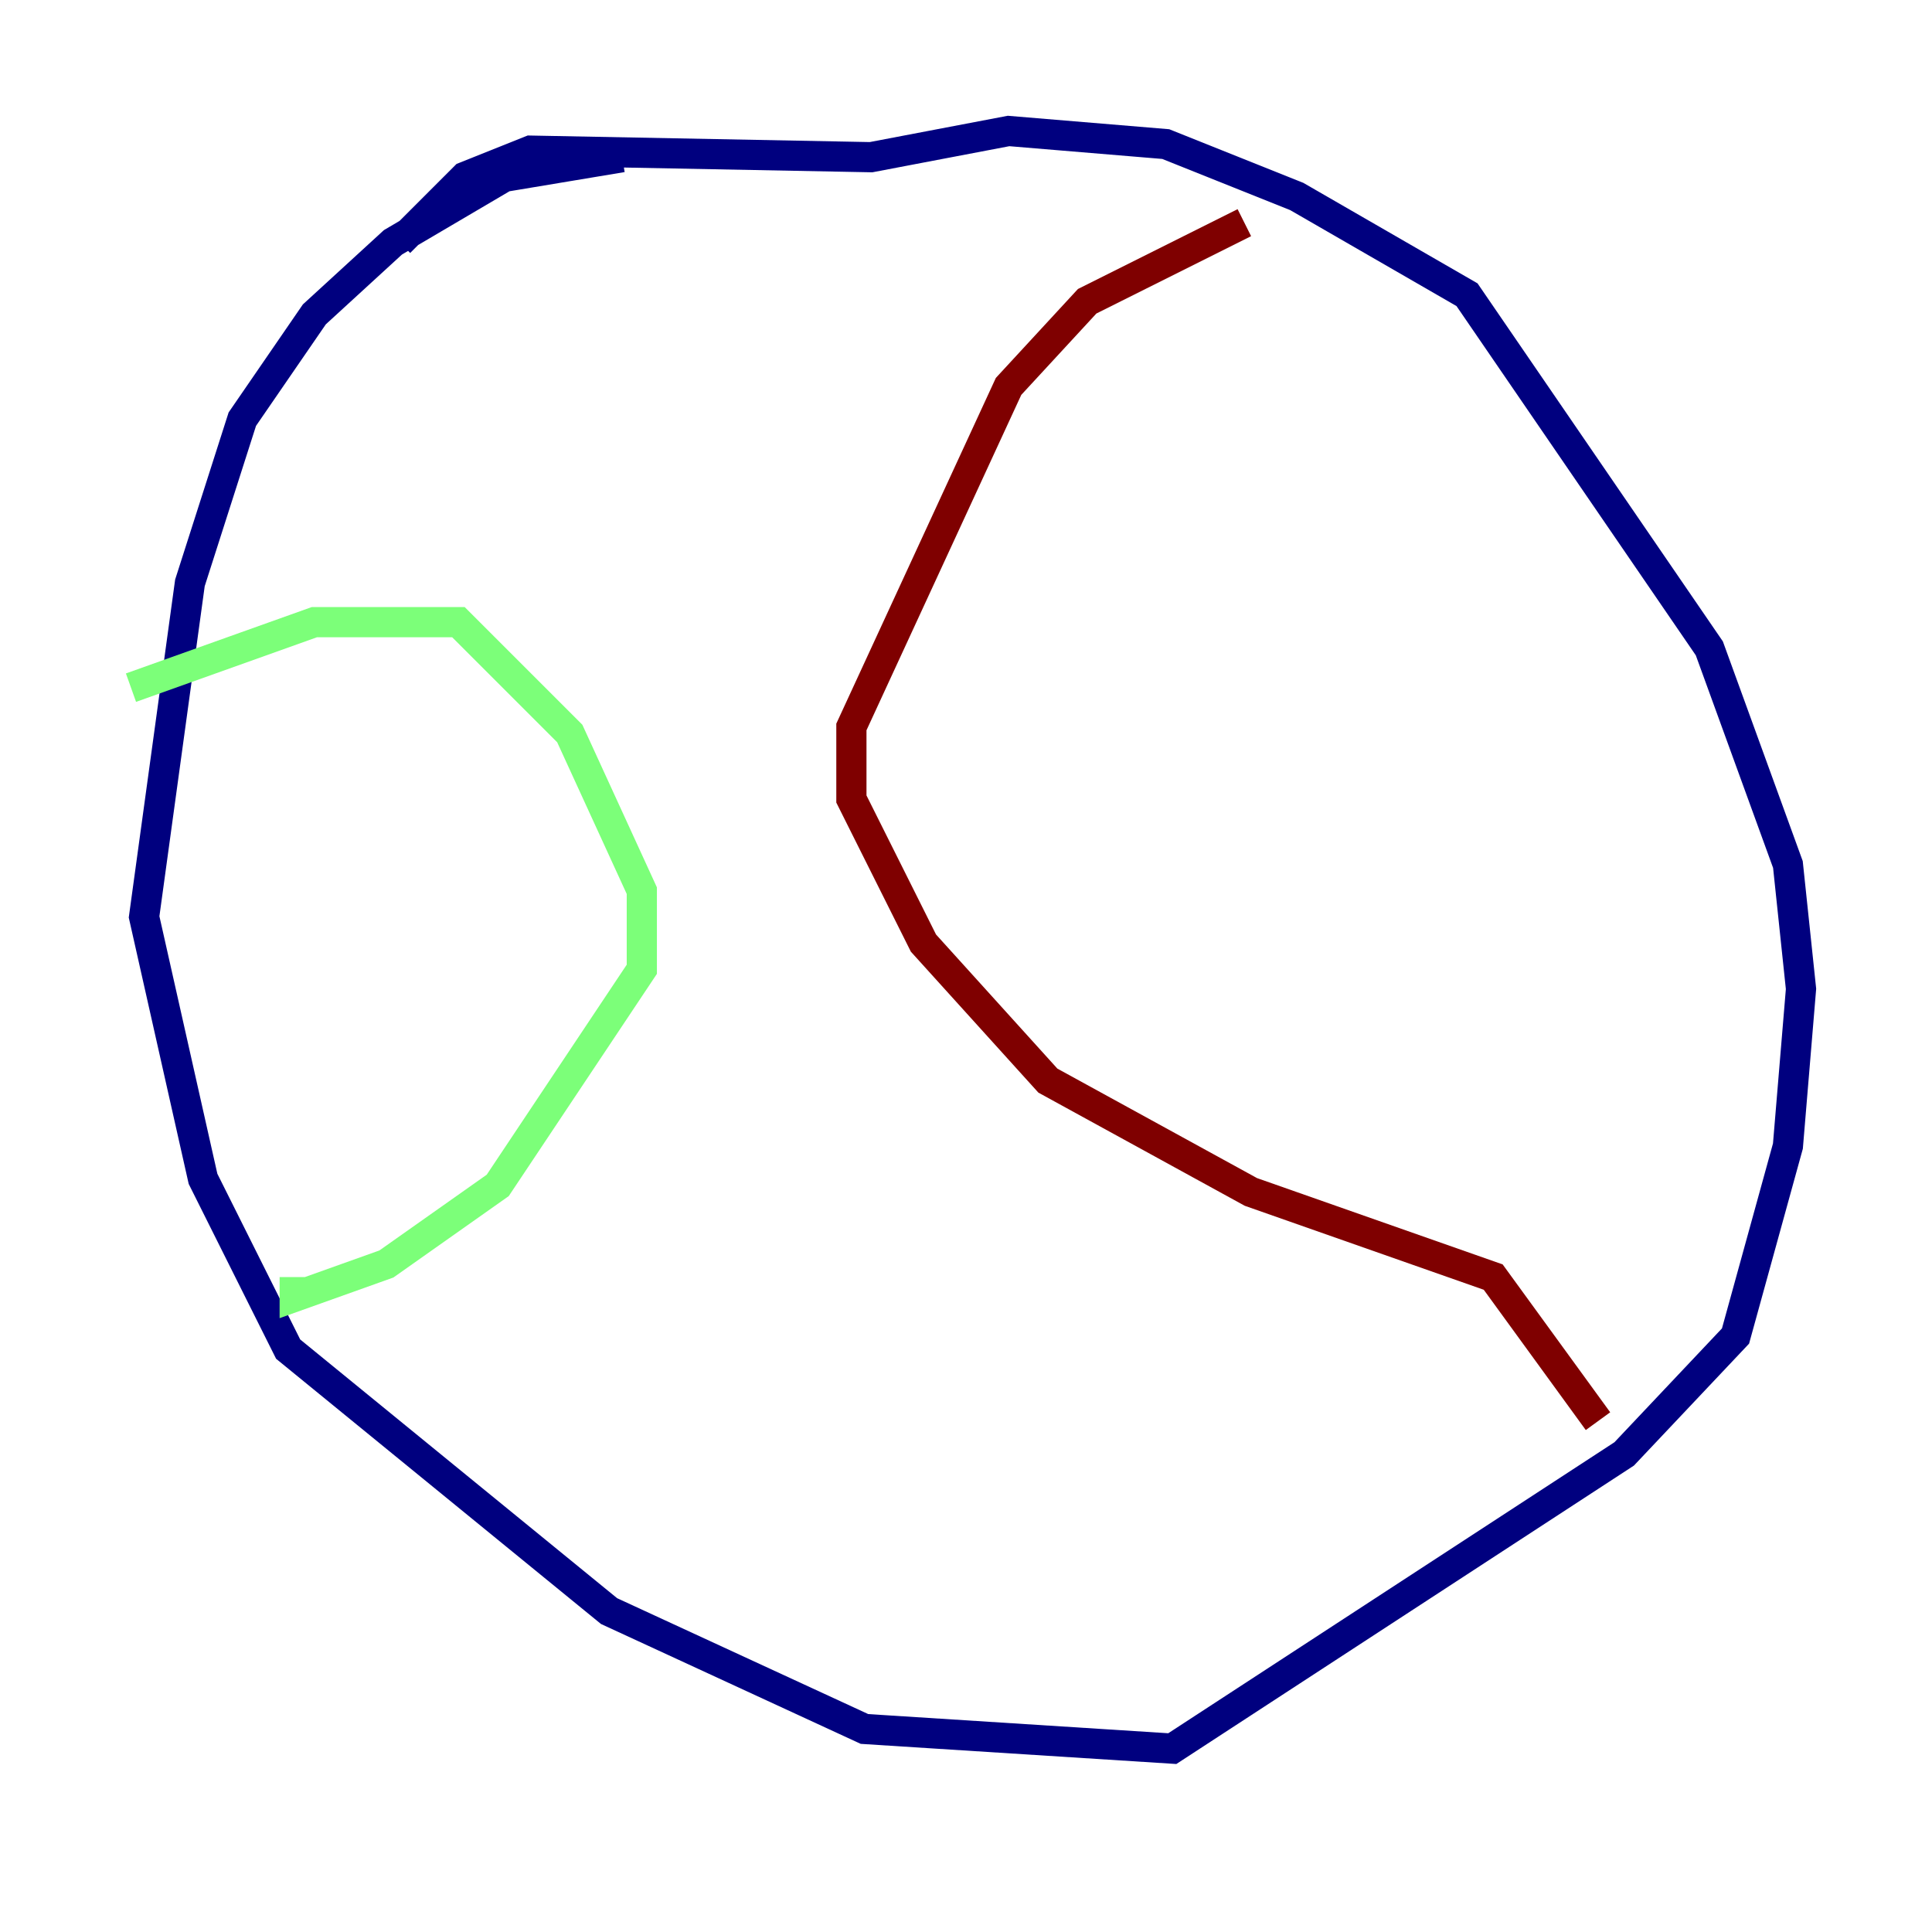 <?xml version="1.0" encoding="utf-8" ?>
<svg baseProfile="tiny" height="128" version="1.2" viewBox="0,0,128,128" width="128" xmlns="http://www.w3.org/2000/svg" xmlns:ev="http://www.w3.org/2001/xml-events" xmlns:xlink="http://www.w3.org/1999/xlink"><defs /><polyline fill="none" points="41.22,10.414 33.41,11.715 26.034,16.054 20.827,20.827 16.054,27.77 12.583,38.617 9.546,60.746 13.451,78.102 19.091,89.383 40.352,106.739 57.275,114.549 77.668,115.851 107.607,96.325 114.983,88.515 118.454,75.932 119.322,65.519 118.454,57.275 113.248,42.956 97.193,19.525 85.912,13.017 77.234,9.546 66.82,8.678 57.709,10.414 35.146,9.98 30.807,11.715 26.468,16.054" stroke="#00007f" stroke-width="2" /><polyline fill="none" points="8.678,45.559 20.827,41.22 30.373,41.22 37.749,48.597 42.522,59.01 42.522,64.217 32.976,78.536 25.6,83.742 19.525,85.912 19.525,84.61" stroke="#7cff79" stroke-width="2" /><polyline fill="none" points="82.441,14.752 72.027,19.959 66.82,25.6 56.407,48.163 56.407,52.936 61.18,62.481 69.424,71.593 82.875,78.969 98.929,84.61 105.871,94.156" stroke="#7f0000" stroke-width="2" /></svg>